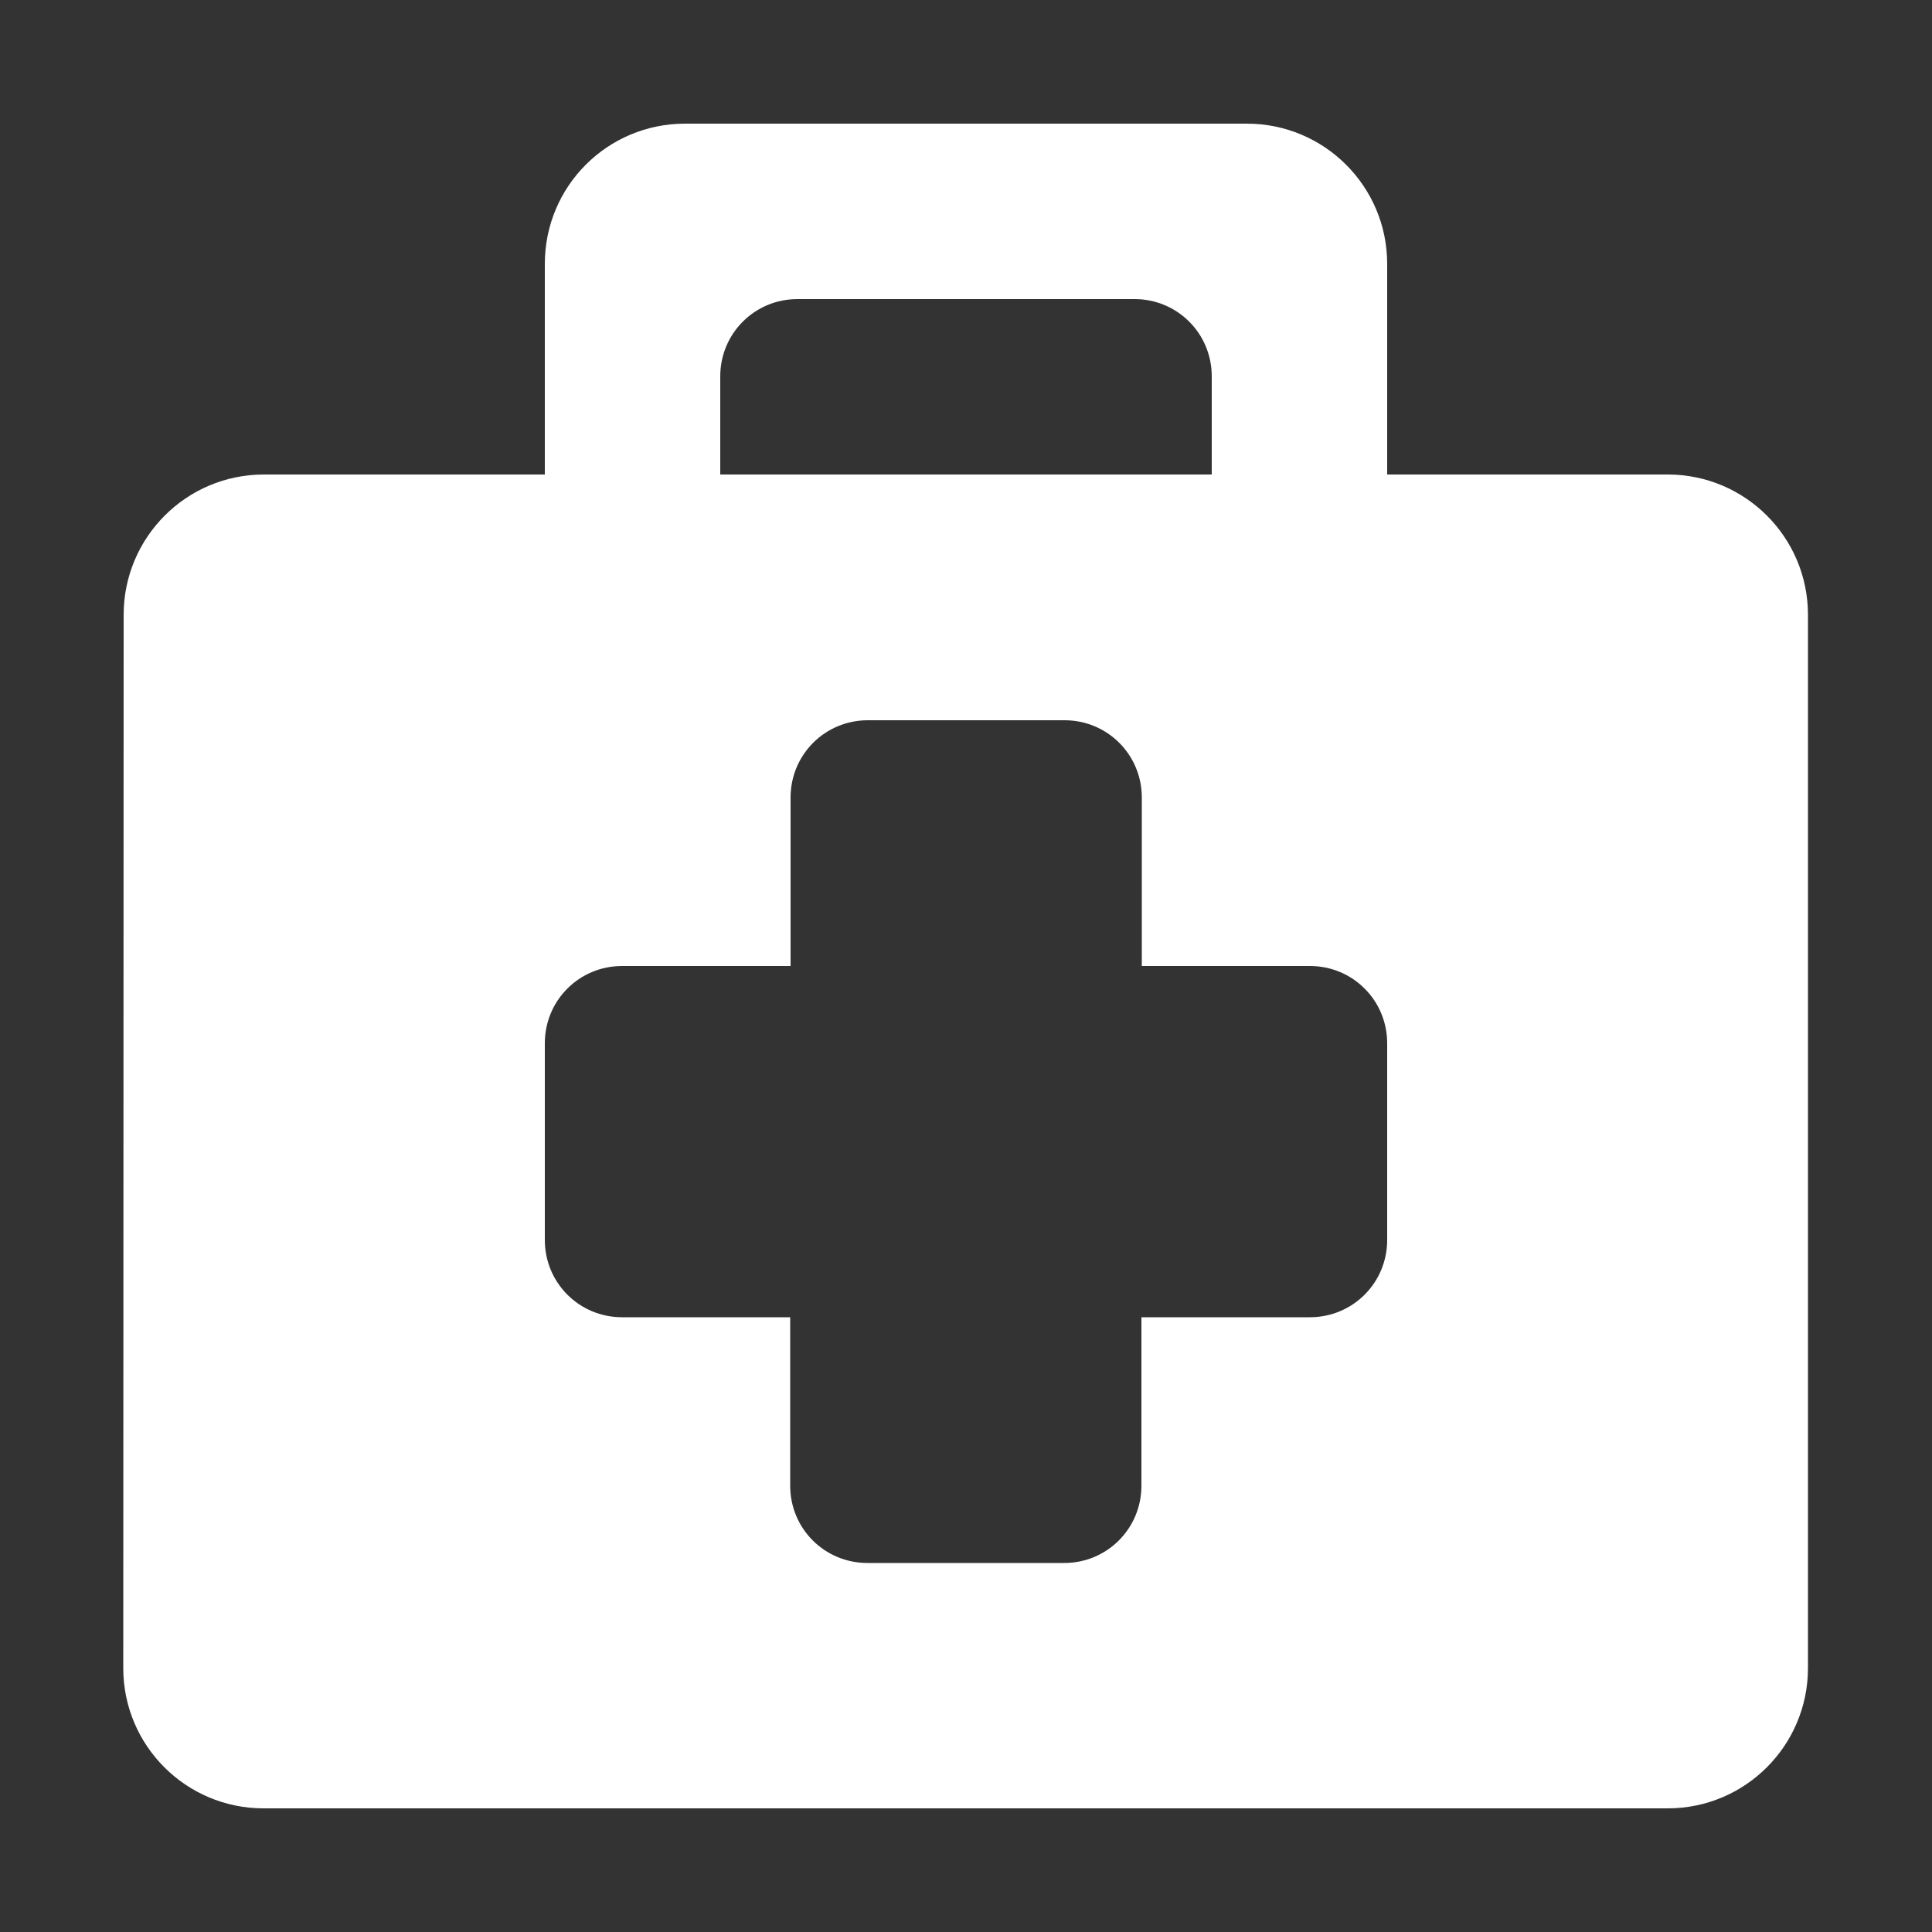 <?xml version="1.0" encoding="utf-8"?>
<!-- Generator: Adobe Illustrator 25.0.0, SVG Export Plug-In . SVG Version: 6.00 Build 0)  -->
<svg version="1.1" id="Layer_1" xmlns="http://www.w3.org/2000/svg" xmlns:xlink="http://www.w3.org/1999/xlink" x="0px" y="0px"
	 viewBox="0 0 500 500" style="enable-background:new 0 0 500 500;" xml:space="preserve">
<rect x="0" y="0" width="500" height="500" fill="#333333" stroke="none"/>
<style type="text/css">
	.st0{fill-rule:evenodd;clip-rule:evenodd;fill:#FFFFFF;}
</style>
<path class="st0" d="M31.9,431.7c0,20.1,16.3,36.3,36.3,36.3h363.4c20.1,0,36.3-16.3,36.3-36.3V159.1c0-20.1-16.3-36.3-36.3-36.3
	H359V68.3c0-20.1-16.3-36.3-36.3-36.3H177.3C157.2,32,141,48.2,141,68.3v54.5H68.3c-20.1,0-36.3,16.3-36.3,36.3L31.9,431.7
	L31.9,431.7z M313.6,122.8H186.4V97.4c0-11.1,8.9-20,20-20h87.2c11.1,0,20,8.9,20,20L313.6,122.8L313.6,122.8z M161,250h43.6v-43.6
	c0-11.1,8.9-20,20-20h50.9c11.1,0,20,8.9,20,20V250H339c11.1,0,20,8.9,20,20v50.9c0,11.1-8.9,20-20,20h-43.6v43.6
	c0,11.1-8.9,20-20,20h-50.9c-11.1,0-20-8.9-20-20v-43.6H161c-11.1,0-20-8.9-20-20V270C141,258.9,149.9,250,161,250z"/>
</svg>
